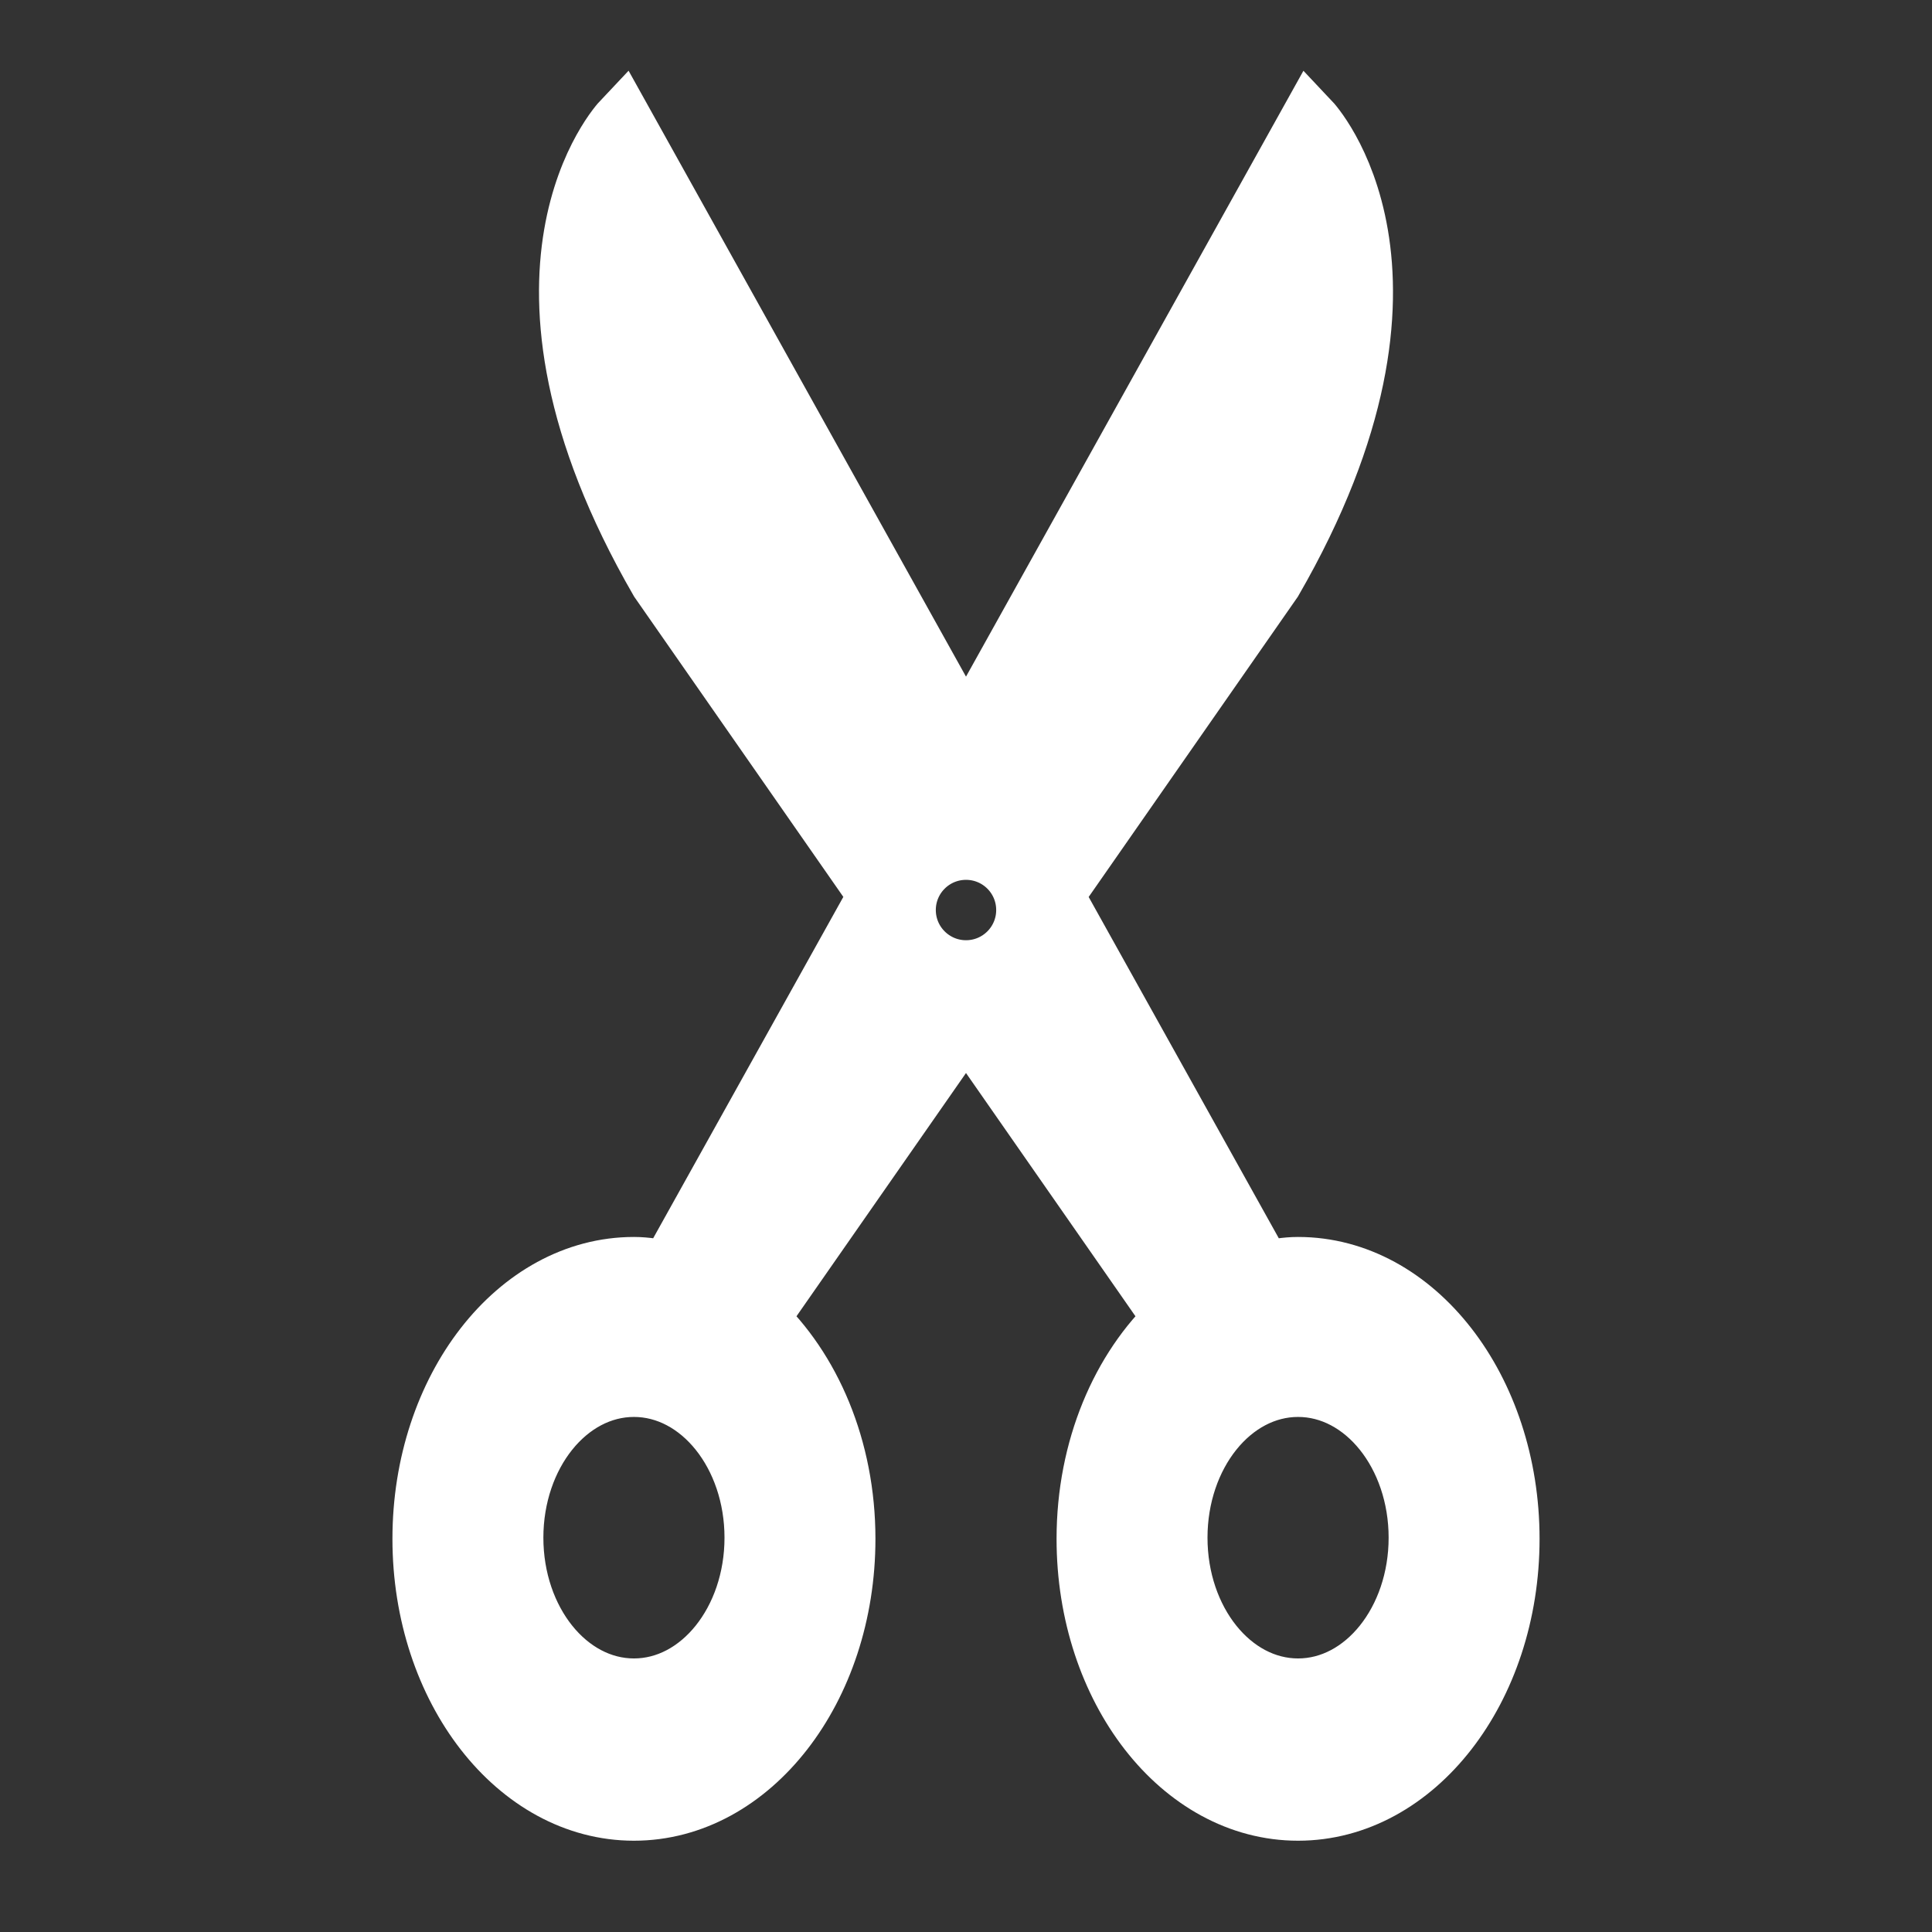 <!DOCTYPE svg PUBLIC "-//W3C//DTD SVG 1.1//EN" "http://www.w3.org/Graphics/SVG/1.1/DTD/svg11.dtd">
<!-- Uploaded to: SVG Repo, www.svgrepo.com, Transformed by: SVG Repo Mixer Tools -->
<svg fill="#ffffff" width="800px" height="800px" viewBox="0 0 32 32" version="1.1" xmlns="http://www.w3.org/2000/svg" stroke="#ffffff">
<rect x="0" y="0" width="32" height="32" fill="#333333" stroke="none"/>
<g id="SVGRepo_bgCarrier" stroke-width="0"/>
<g id="SVGRepo_tracerCarrier" stroke-linecap="round" stroke-linejoin="round"/>
<g id="SVGRepo_iconCarrier"> <title>scissors</title> <path d="M21.5 20.988c1.934 0 3.5 2.016 3.5 4.5 0 2.486-1.566 4.5-3.5 4.5s-3.5-2.014-3.5-4.5c0-1.498 0.576-2.816 1.452-3.635l-3.452-4.955-3.453 4.955c0.877 0.819 1.453 2.137 1.453 3.635 0 2.486-1.567 4.5-3.5 4.5s-3.5-2.014-3.5-4.5c0-2.484 1.567-4.5 3.5-4.5 0.199 0 0.392 0.035 0.582 0.076l3.475-6.238-3.631-5.212c-2.961-5.129-0.62-7.604-0.62-7.604l5.694 10.225 5.694-10.224c0 0 2.341 2.475-0.62 7.604l-3.631 5.212 3.475 6.238c0.189-0.042 0.383-0.077 0.582-0.077zM10.5 22.969c-1.104 0-2 1.119-2 2.5s0.896 2.5 2 2.5 2-1.119 2-2.5-0.896-2.5-2-2.5zM16 14.073c-0.552 0-1 0.447-1 1 0 0.552 0.448 1 1 1 0.553 0 1-0.448 1-1 0-0.553-0.447-1-1-1zM19.5 25.469c0 1.381 0.896 2.5 2 2.5s2-1.119 2-2.5-0.896-2.5-2-2.5-2 1.119-2 2.5z"/> </g>
</svg>